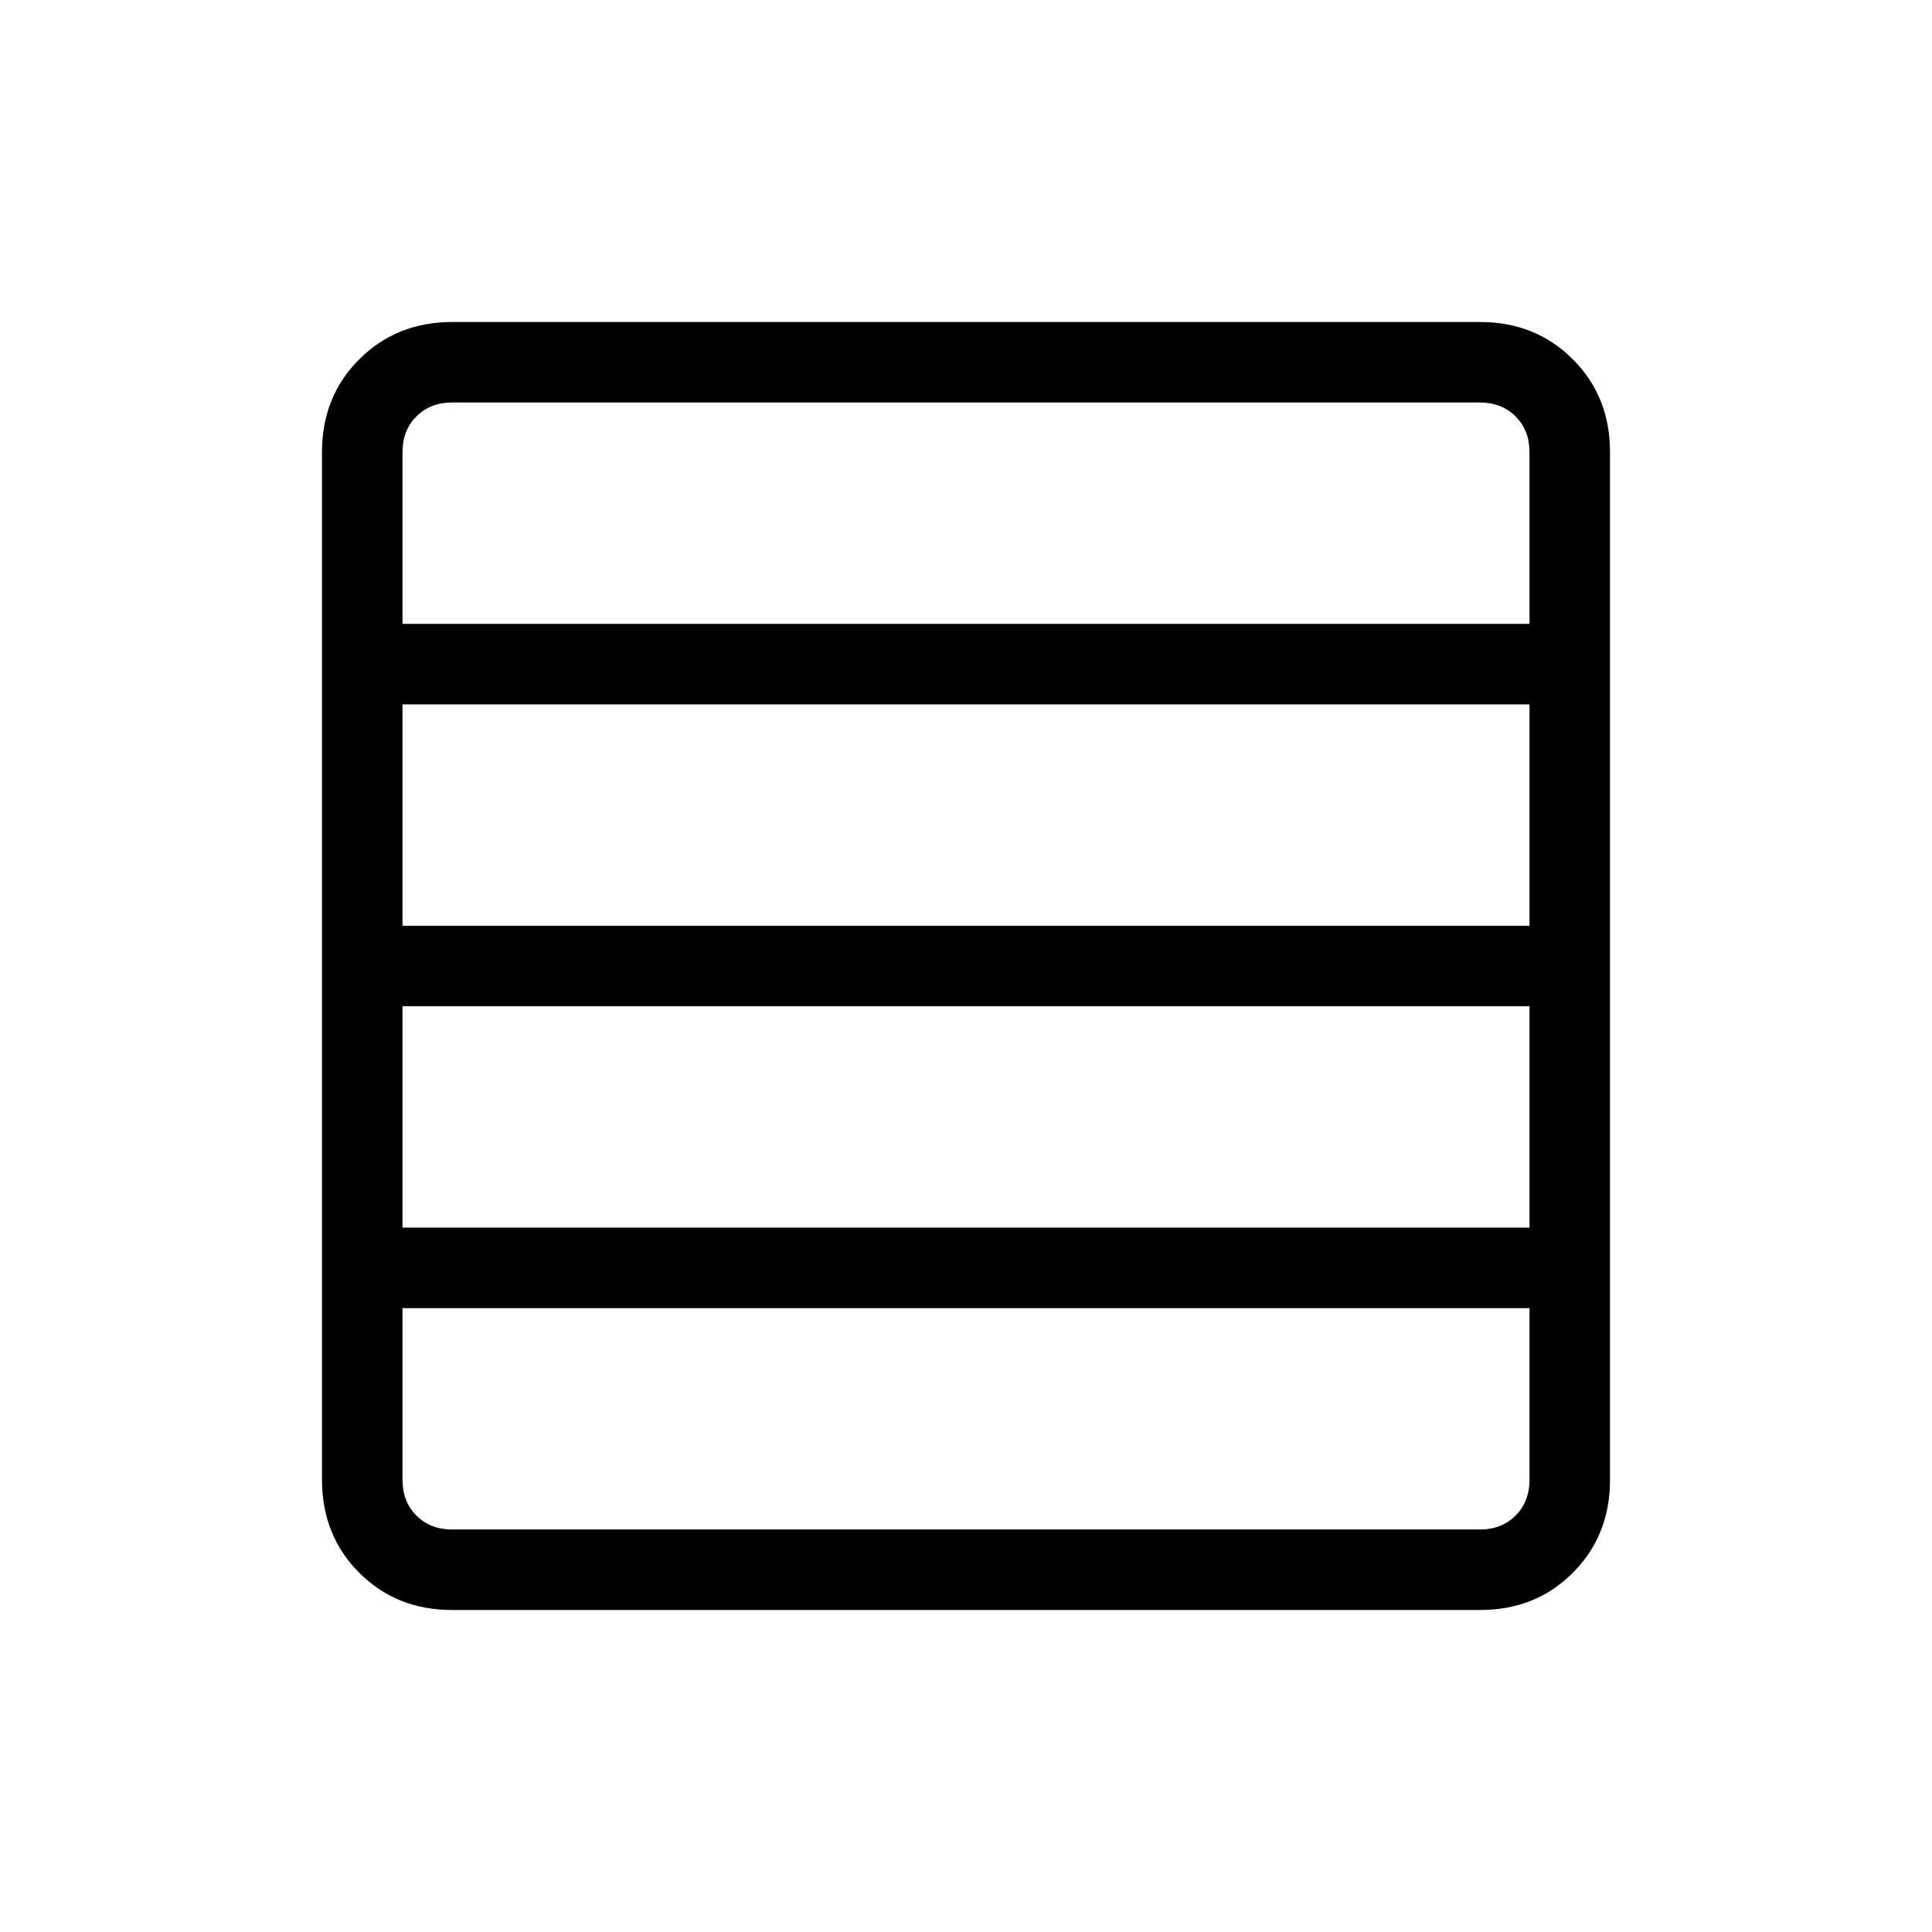<svg xmlns="http://www.w3.org/2000/svg" width="1em" height="1em" viewBox="0 0 24 24"><path fill="currentColor" d="M19 15.25V12.5H5v2.75zm0-3.75V8.75H5v2.75zm0-3.75V5.616q0-.27-.173-.443T18.385 5H5.615q-.269 0-.442.173T5 5.616V7.75zM5.616 20q-.691 0-1.153-.462T4 18.384V5.616q0-.691.463-1.153T5.616 4h12.769q.69 0 1.153.463T20 5.616v12.769q0 .69-.462 1.153T18.384 20zM19 18.384V16.25H5v2.135q0 .269.173.442t.443.173h12.769q.269 0 .442-.173t.173-.443"/></svg>